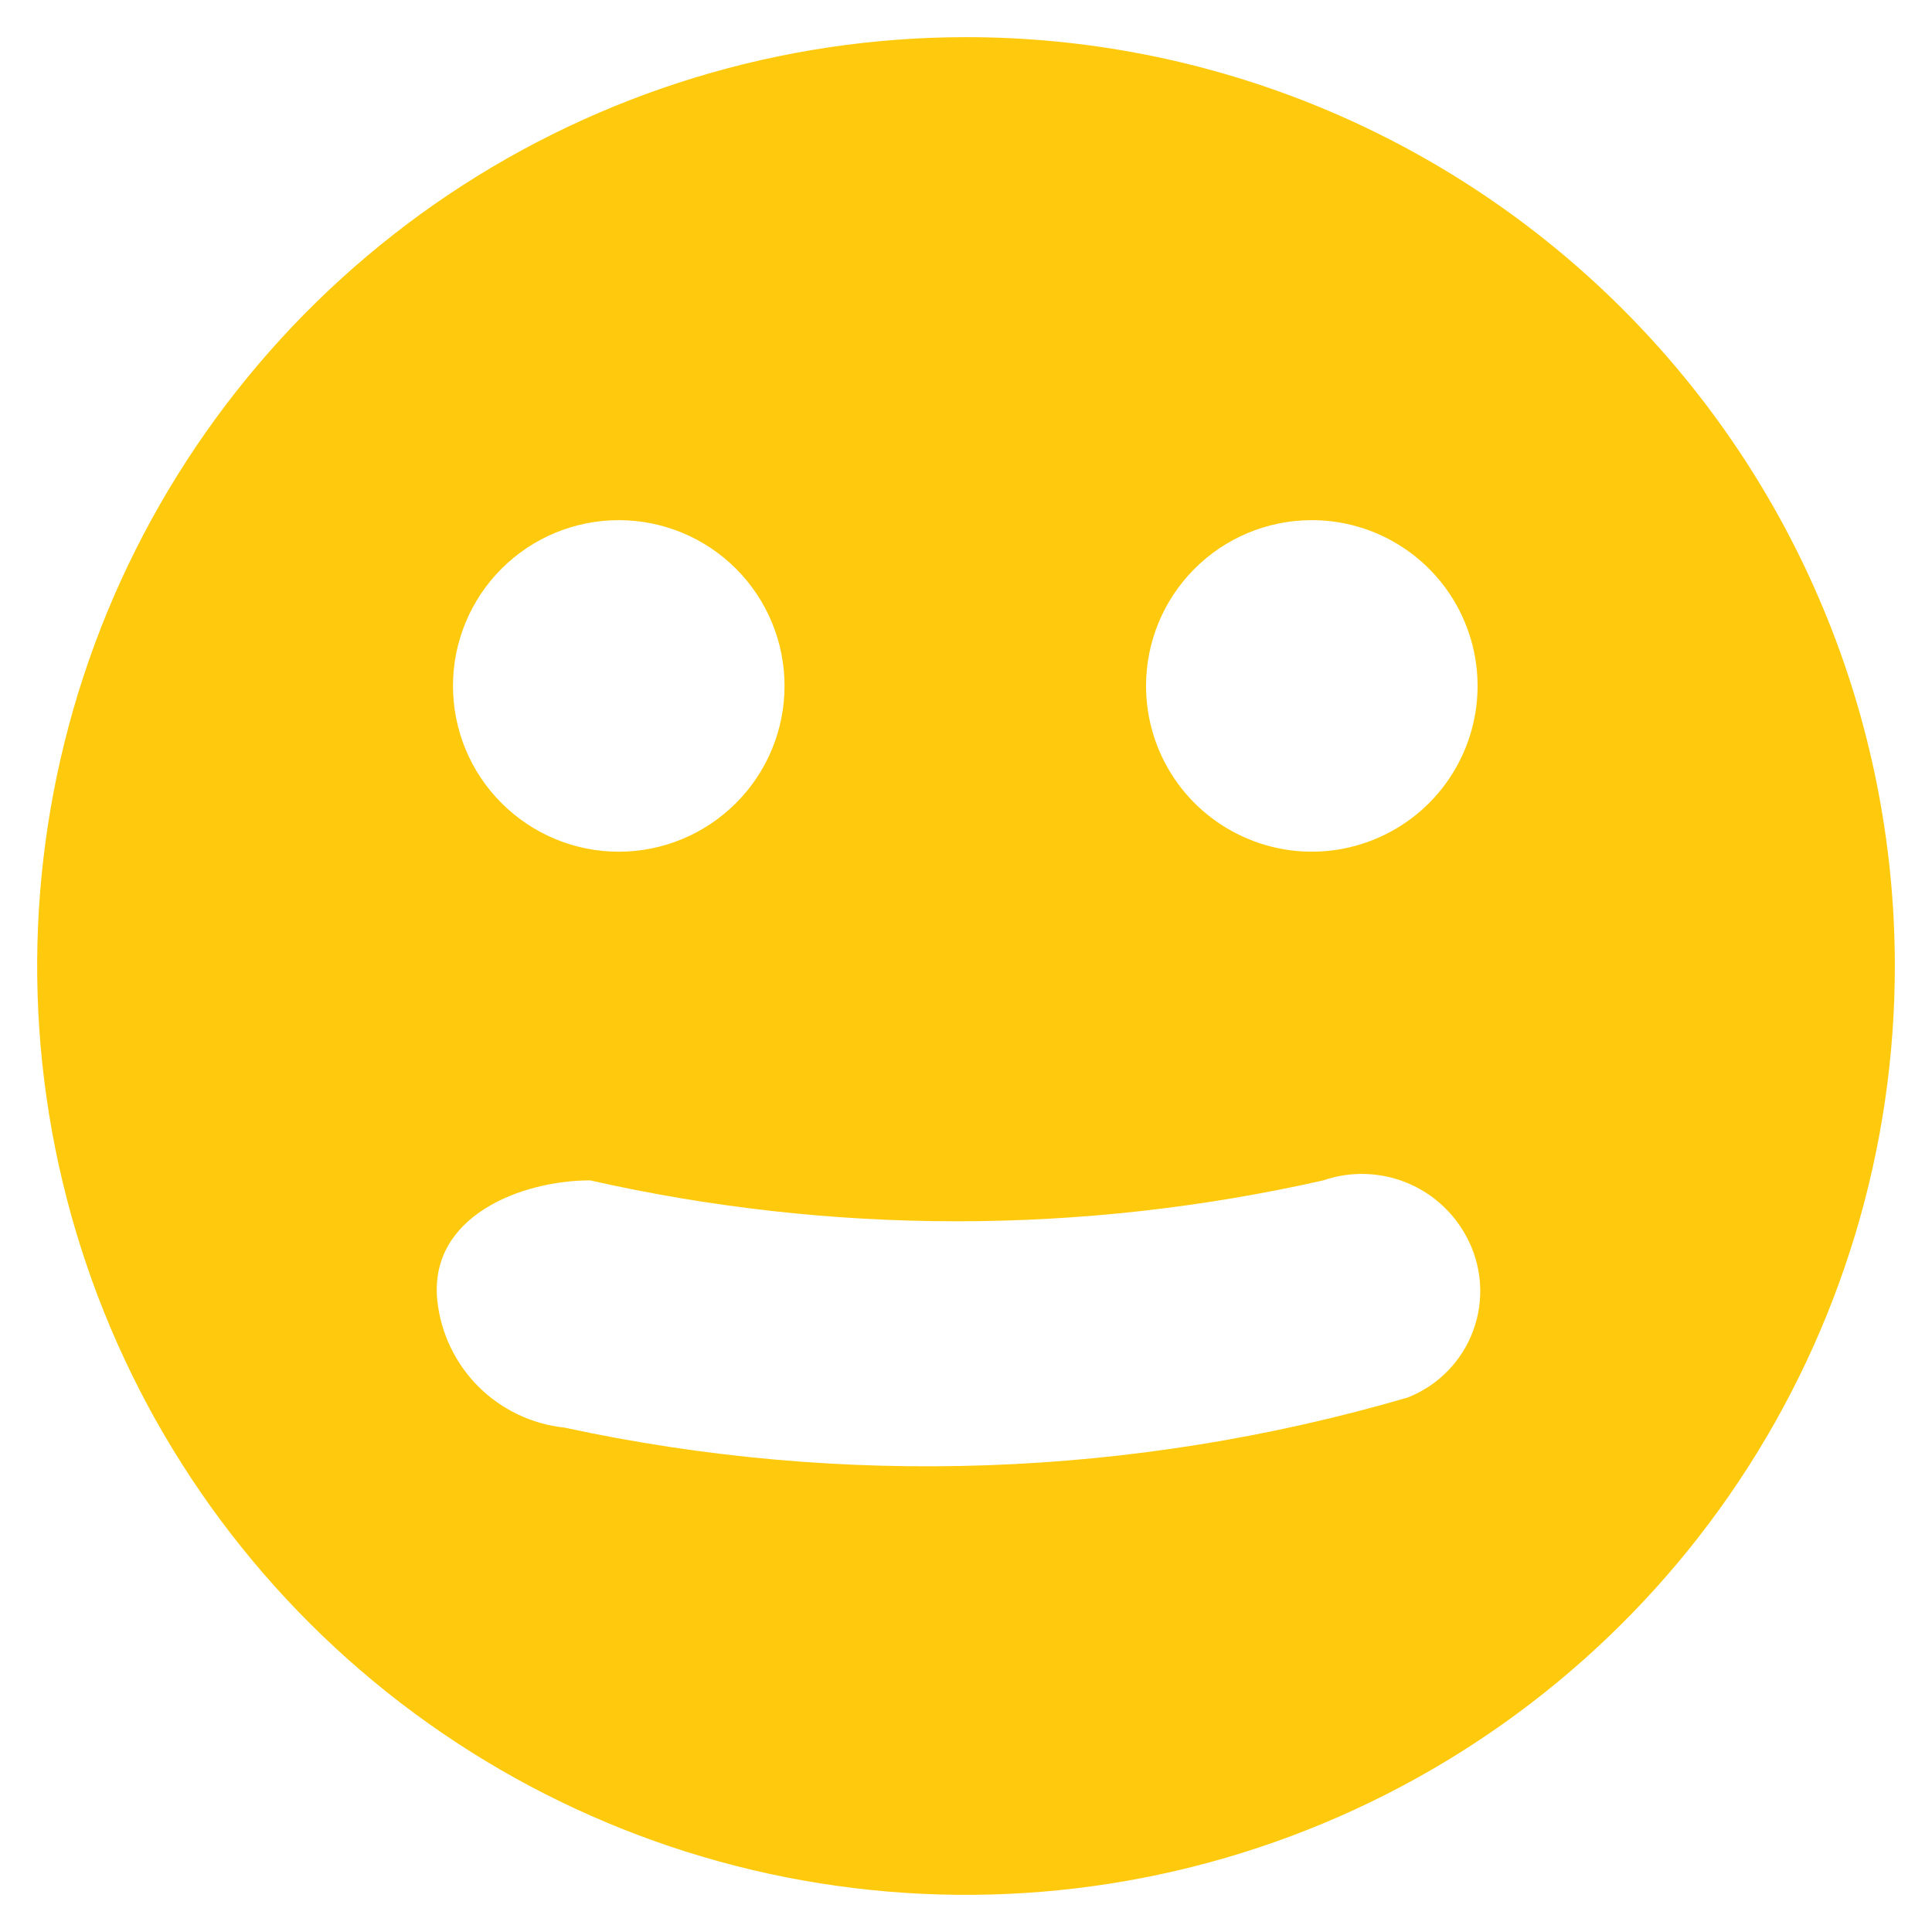 <svg width="26" height="26" viewBox="0 0 26 26" fill="none" xmlns="http://www.w3.org/2000/svg">
<path d="M12.981 0.5C10.508 0.504 8.093 1.241 6.039 2.617C3.986 3.994 2.387 5.949 1.444 8.234C0.502 10.52 0.258 13.034 0.744 15.457C1.23 17.881 2.424 20.107 4.175 21.852C5.926 23.598 8.155 24.785 10.58 25.264C13.006 25.742 15.519 25.491 17.801 24.541C20.084 23.591 22.034 21.986 23.404 19.929C24.774 17.871 25.504 15.453 25.5 12.981C25.497 11.339 25.172 9.714 24.541 8.199C23.911 6.683 22.988 5.307 21.825 4.148C20.663 2.989 19.283 2.07 17.766 1.444C16.248 0.818 14.622 0.497 12.981 0.5ZM17.635 7C18.077 6.996 18.51 7.124 18.879 7.367C19.248 7.609 19.537 7.956 19.709 8.364C19.881 8.771 19.928 9.22 19.844 9.654C19.76 10.088 19.549 10.487 19.238 10.801C18.927 11.115 18.529 11.329 18.096 11.417C17.663 11.505 17.213 11.462 16.805 11.293C16.396 11.125 16.046 10.839 15.8 10.472C15.554 10.105 15.423 9.673 15.423 9.231C15.423 8.642 15.655 8.078 16.07 7.66C16.484 7.242 17.046 7.005 17.635 7ZM8.327 7C8.919 7 9.486 7.235 9.904 7.653C10.323 8.072 10.558 8.639 10.558 9.231C10.558 9.822 10.323 10.39 9.904 10.808C9.486 11.226 8.919 11.462 8.327 11.462C7.735 11.462 7.168 11.226 6.75 10.808C6.331 10.39 6.096 9.822 6.096 9.231C6.096 8.639 6.331 8.072 6.75 7.653C7.168 7.235 7.735 7 8.327 7ZM18.942 18.808C15.253 19.885 11.353 20.024 7.596 19.212C7.158 19.166 6.749 18.97 6.437 18.659C6.126 18.347 5.931 17.938 5.885 17.5C5.769 16.365 7.019 15.885 7.942 15.885C11.19 16.619 14.56 16.619 17.808 15.885C18.165 15.762 18.555 15.77 18.907 15.907C19.259 16.044 19.551 16.302 19.731 16.635C19.836 16.826 19.899 17.038 19.916 17.257C19.933 17.475 19.903 17.694 19.828 17.9C19.754 18.105 19.636 18.293 19.483 18.449C19.331 18.606 19.146 18.728 18.942 18.808Z" fill="#FFCA0D"/>
</svg>
